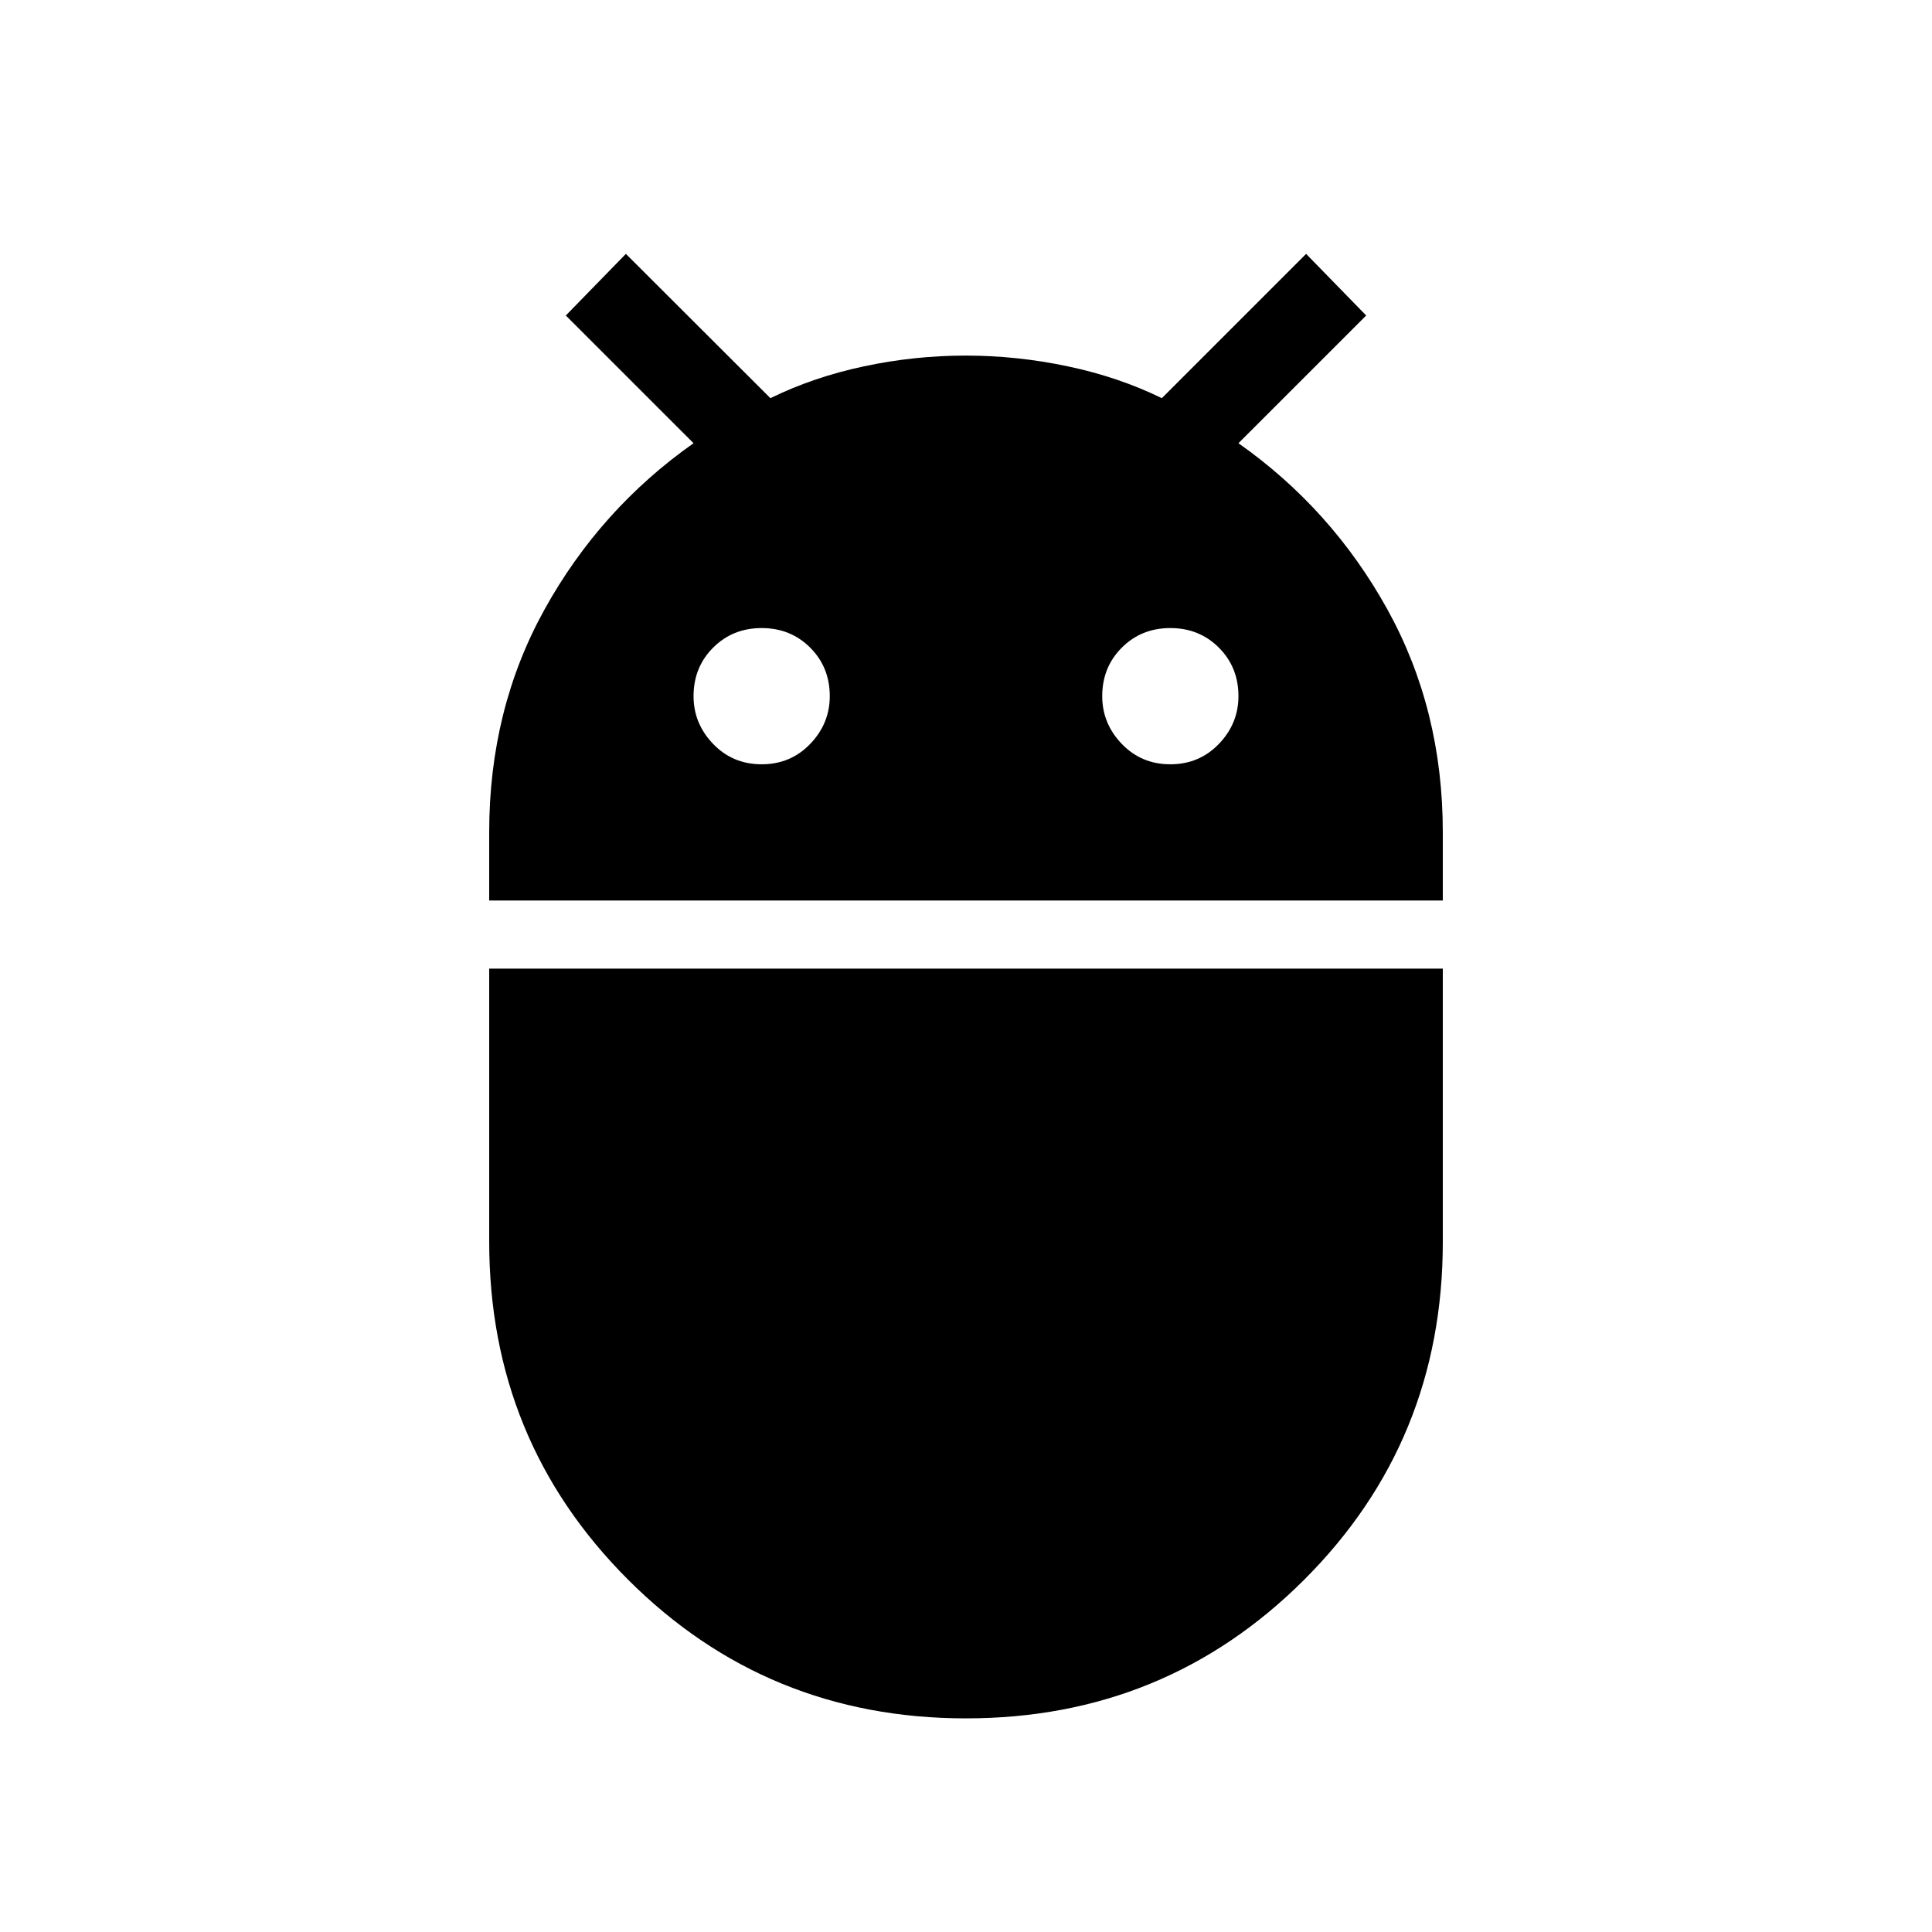 <svg xmlns="http://www.w3.org/2000/svg" height="48" viewBox="0 -960 960 960" width="48"><path d="M243.08-512.54v-33.95q0-61.13 27.61-110.89 27.62-49.77 73.93-82.39l-63.47-63.46L311-833.85l71.81 71.7q21.35-10.47 46.42-15.81 25.08-5.35 50.61-5.35 25.54 0 50.81 5.35 25.27 5.34 46.66 15.81l71.69-71.7 29.85 30.62-63.47 63.46q46.31 32.62 73.93 82.44 27.61 49.83 27.61 110.88v33.91H243.08Zm338.46-67.69q14.38 0 24.11-10.12 9.73-10.11 9.73-23.73 0-14.38-9.73-24.11-9.73-9.73-24.11-9.73-14.39 0-24.12 9.73t-9.73 24.11q0 13.62 9.73 23.73 9.73 10.12 24.12 10.12Zm-203.08 0q14.39 0 24.12-10.12 9.73-10.11 9.73-23.73 0-14.38-9.73-24.11-9.73-9.73-24.12-9.73-14.38 0-24.11 9.73-9.73 9.73-9.73 24.11 0 13.62 9.73 23.73 9.73 10.12 24.11 10.12ZM480-106.15q-99 0-167.96-68.97-68.96-68.96-68.96-167.96v-135.61h473.84v135.79q0 99.13-68.96 167.94T480-106.15Z"/></svg>